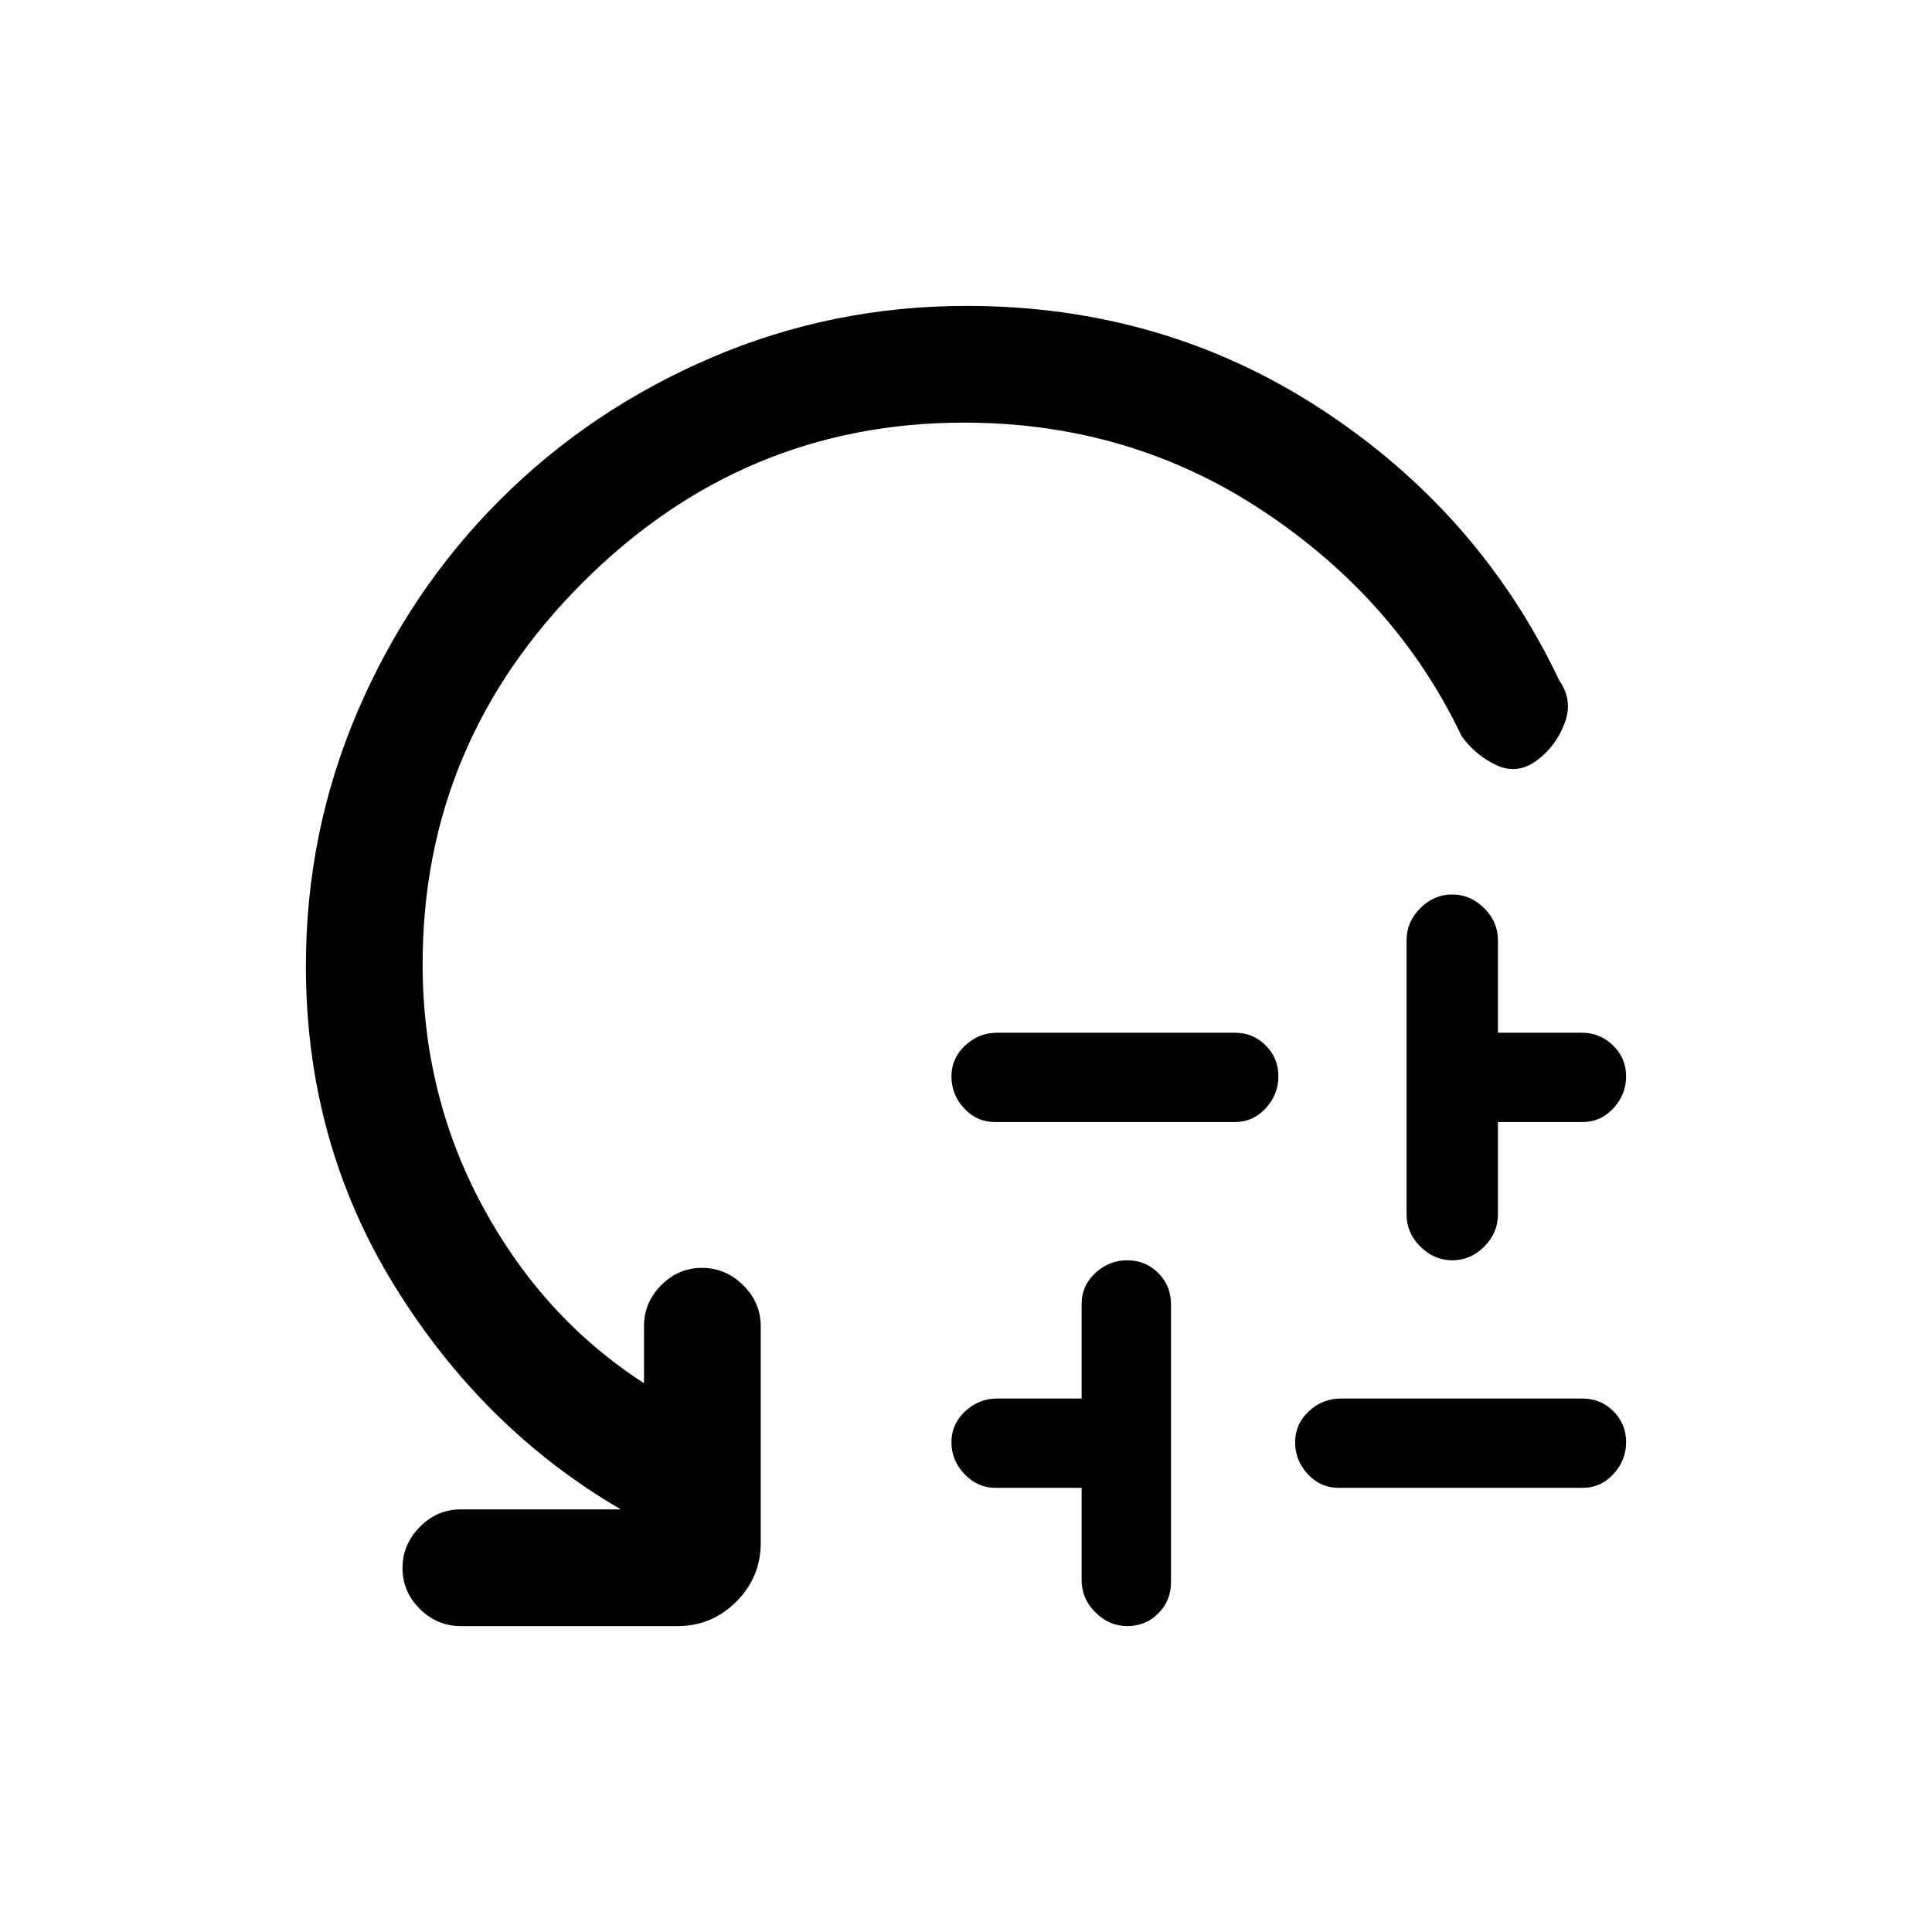<svg xmlns="http://www.w3.org/2000/svg" height="20" viewBox="0 -960 960 960" width="20"><path d="M495.46-446.85h118.08q9.07 0 15.38 6.31 6.31 6.3 6.31 15.35t-6.31 15.89q-6.31 6.84-15.38 6.84H494.46q-9.07 0-15.38-6.8-6.31-6.81-6.31-15.86t6.81-15.39q6.81-6.34 15.88-6.34Zm42 272.16v-46h-42.72q-8.95 0-15.46-6.8-6.51-6.81-6.51-15.86t6.81-15.39q6.81-6.34 15.88-6.34h42v-47q0-9.06 6.8-15.38 6.81-6.31 15.86-6.31t15.39 6.31q6.34 6.32 6.34 15.38v138.39q0 9.06-6.31 15.38-6.3 6.31-15.35 6.31t-15.89-6.81q-6.84-6.82-6.84-15.88Zm128.77-90.39h120.08q9.06 0 15.38 6.31 6.31 6.3 6.31 15.35t-6.31 15.89q-6.32 6.84-15.38 6.84H665.23q-9.07 0-15.38-6.8-6.31-6.81-6.31-15.86t6.81-15.39q6.81-6.34 15.88-6.34Zm32.69-91.38v-136.39q0-9.06 6.81-15.88 6.8-6.81 15.85-6.81t15.89 6.81q6.84 6.82 6.84 15.88v46h41.72q8.94 0 15.46 6.31 6.51 6.3 6.51 15.35t-6.31 15.89q-6.32 6.84-15.38 6.84h-42v46q0 9.07-6.8 15.88-6.81 6.81-15.86 6.81t-15.89-6.81q-6.84-6.81-6.84-15.88ZM479-750q-110 0-189.5 79.5T210-481q0 65.31 29.92 120.62 29.93 55.3 80.08 87.69V-301q0-11.8 8.55-20.4 8.54-8.6 20.27-8.6 11.72 0 20.45 8.6Q378-312.8 378-301v107.69q0 17.03-12.14 29.17T336.69-152H229q-11.8 0-20.4-8.55-8.6-8.54-8.6-20.27 0-11.72 8.6-20.45Q217.2-210 229-210h79.46q-68.61-40-112.54-111.26Q152-392.51 152-480q0-66.6 25.74-126.62 25.74-60.03 70.67-104.97 44.94-44.93 105-70.67Q413.46-808 480.33-808q97.75 0 176.39 51.47 78.64 51.47 118.13 134.76 6.92 9.8 2.57 21.25-4.36 11.45-13.93 18.49-9.58 7.03-19.92 2.22-10.34-4.81-17.26-14.34-32.23-67.77-98.51-111.81Q561.52-750 479-750Z"/></svg>